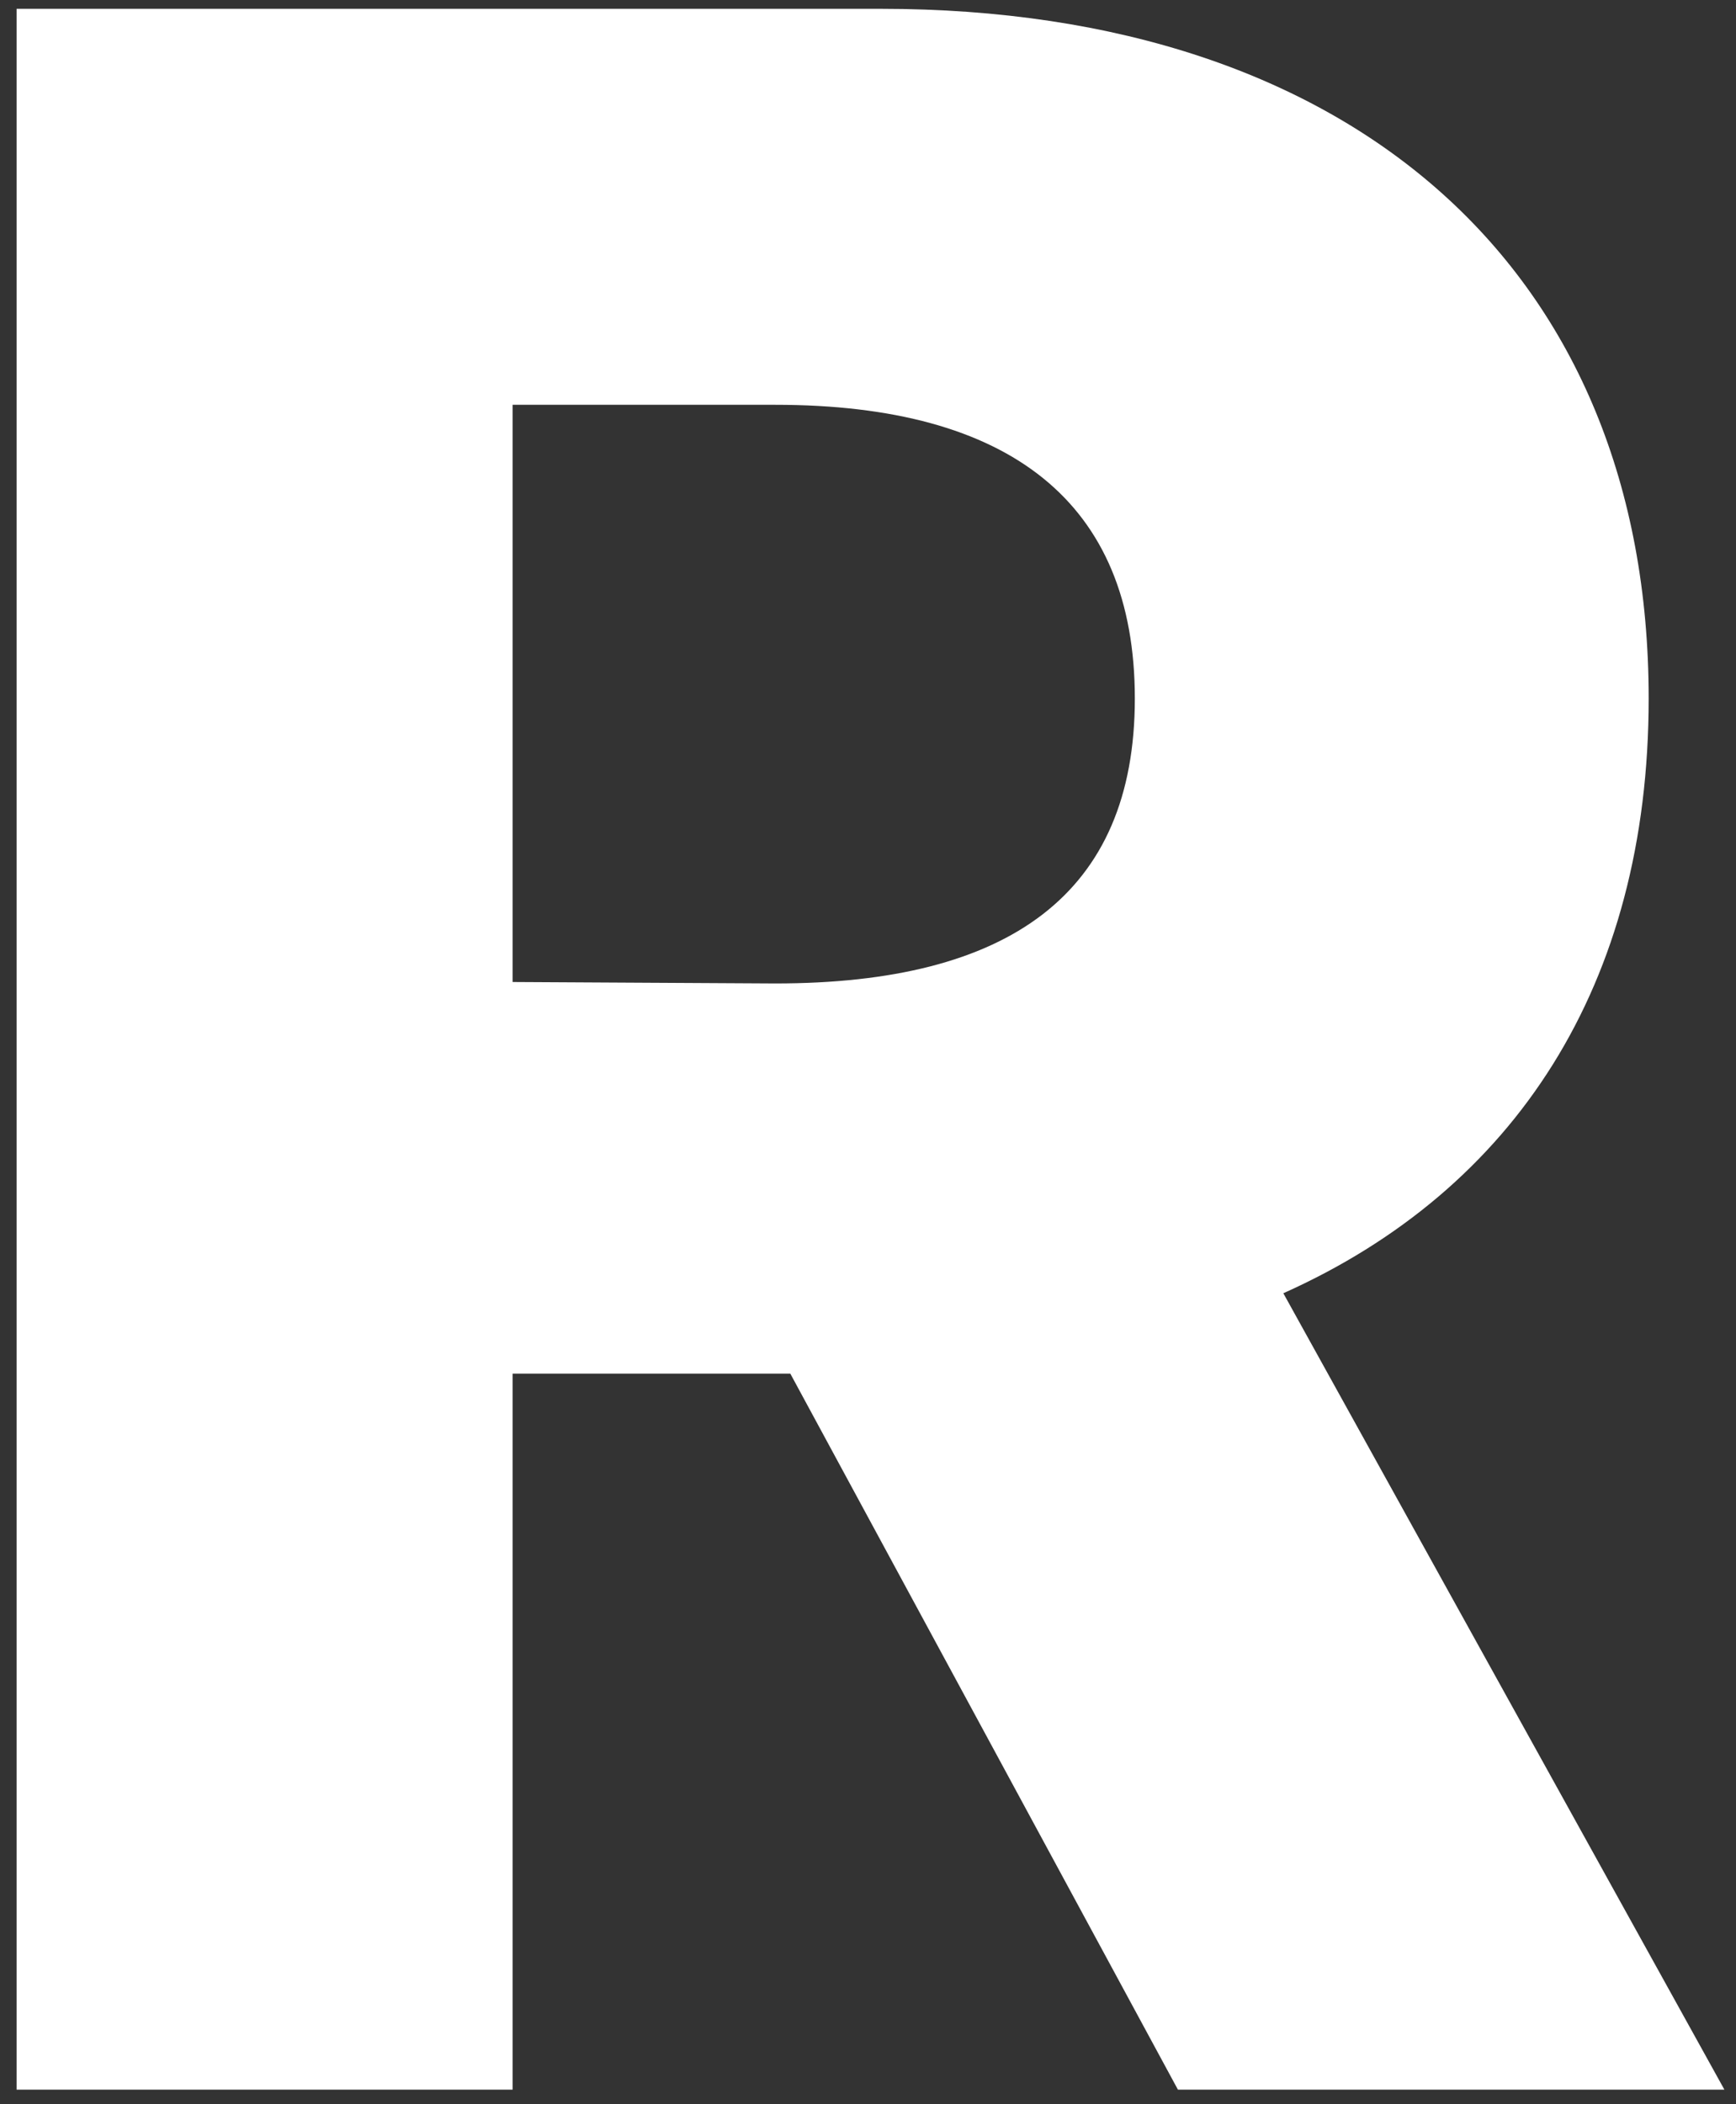 <svg width="85" height="103" viewBox="0 0 85 103" fill="none" xmlns="http://www.w3.org/2000/svg">
<rect x="0" y="0" width="85" height="103" fill="#333333" stroke="none"/>
<path d="M0.812 0.431H43.131C66.399 0.431 80.724 13.377 80.724 34.191C80.724 48.21 74.179 58.224 62.836 63.302L84.432 102.283H57.674L38.696 67.236H25.099V102.283H0.812V0.431ZM37.969 48.138C49.384 48.138 55.565 43.775 55.565 34.191C55.565 24.606 49.457 19.814 37.969 19.814H25.099V48.067L37.969 48.138Z" fill="white"/>
</svg>
